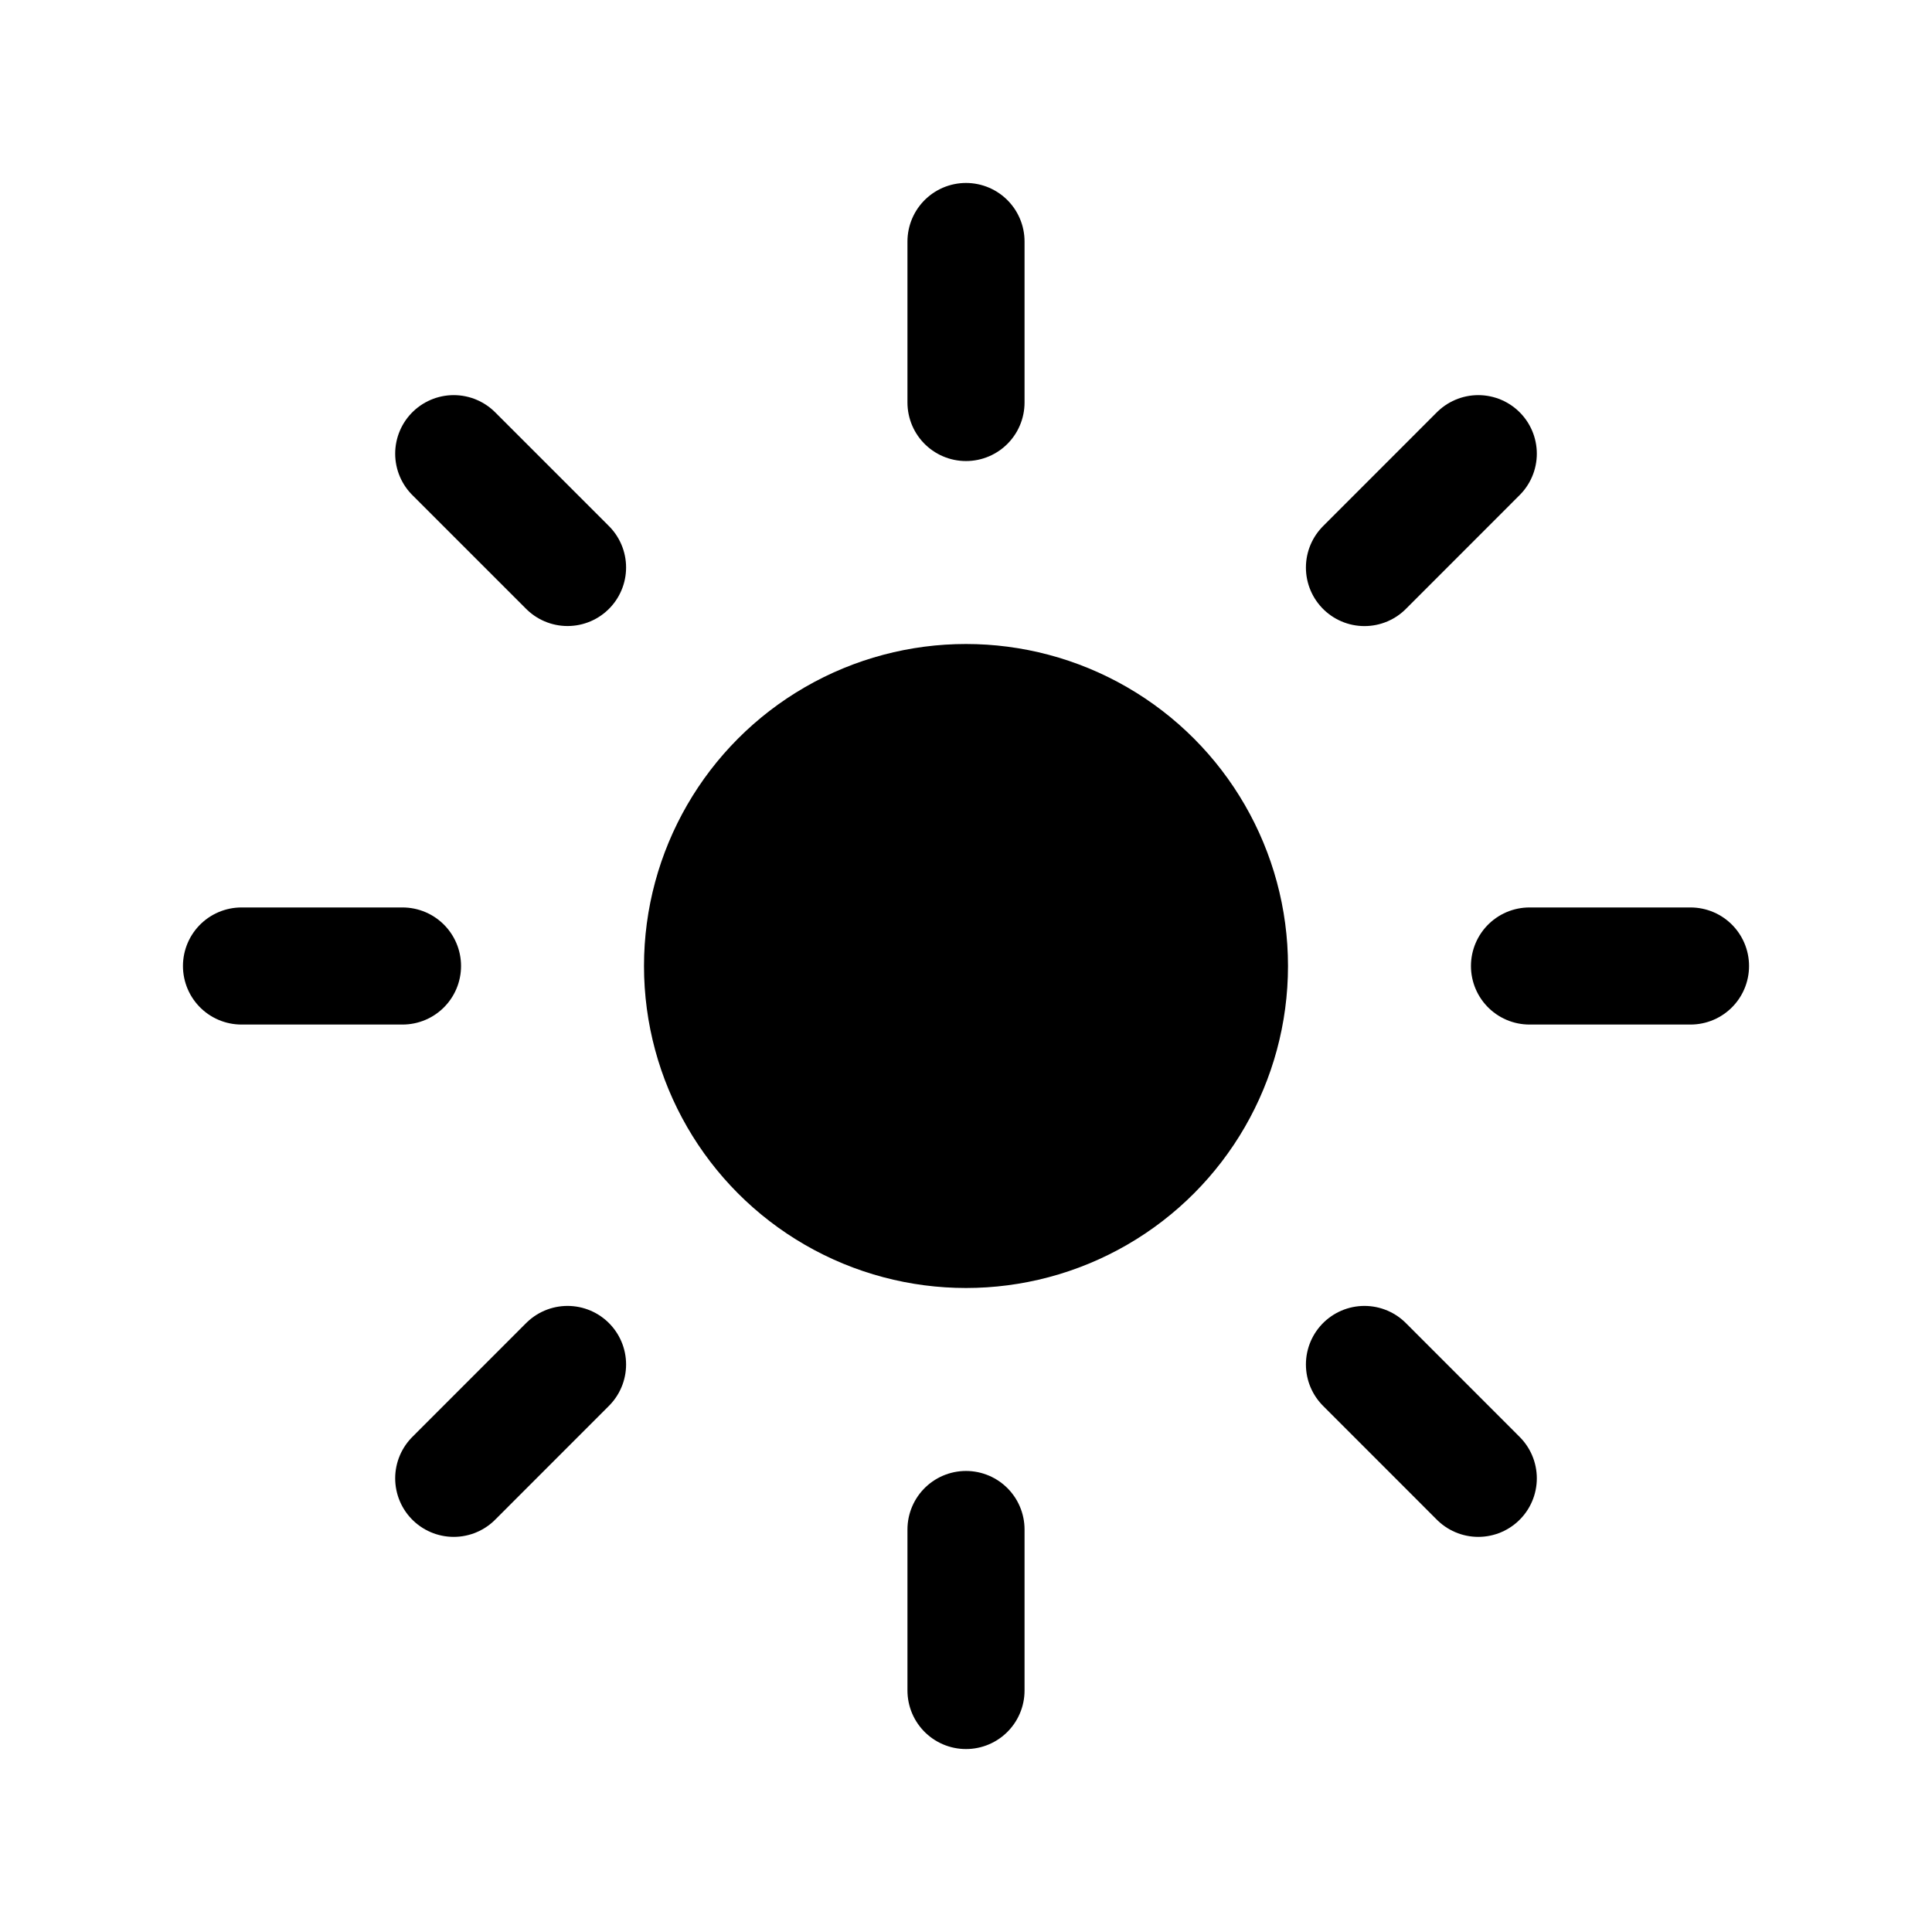<svg width="33" height="33" viewBox="0 0 33 33" fill="none" xmlns="http://www.w3.org/2000/svg">
<g id="Sun_fill">
<circle id="Ellipse 108" cx="16.5" cy="16.5" r="5.5" fill="black"/>
<path id="Vector 168" d="M16.5 6.875V4.125" stroke="black" stroke-width="2" stroke-linecap="round"/>
<path id="Vector 169" d="M16.5 28.875V26.125" stroke="black" stroke-width="2" stroke-linecap="round"/>
<path id="Vector 170" d="M23.306 9.694L25.25 7.749" stroke="black" stroke-width="2" stroke-linecap="round"/>
<path id="Vector 171" d="M7.75 25.251L9.694 23.306" stroke="black" stroke-width="2" stroke-linecap="round"/>
<path id="Vector 172" d="M26.125 16.5L28.875 16.5" stroke="black" stroke-width="2" stroke-linecap="round"/>
<path id="Vector 173" d="M4.125 16.5L6.875 16.5" stroke="black" stroke-width="2" stroke-linecap="round"/>
<path id="Vector 166" d="M23.306 23.306L25.25 25.251" stroke="black" stroke-width="2" stroke-linecap="round"/>
<path id="Vector 167" d="M7.75 7.749L9.694 9.693" stroke="black" stroke-width="2" stroke-linecap="round"/>
</g>
</svg>
